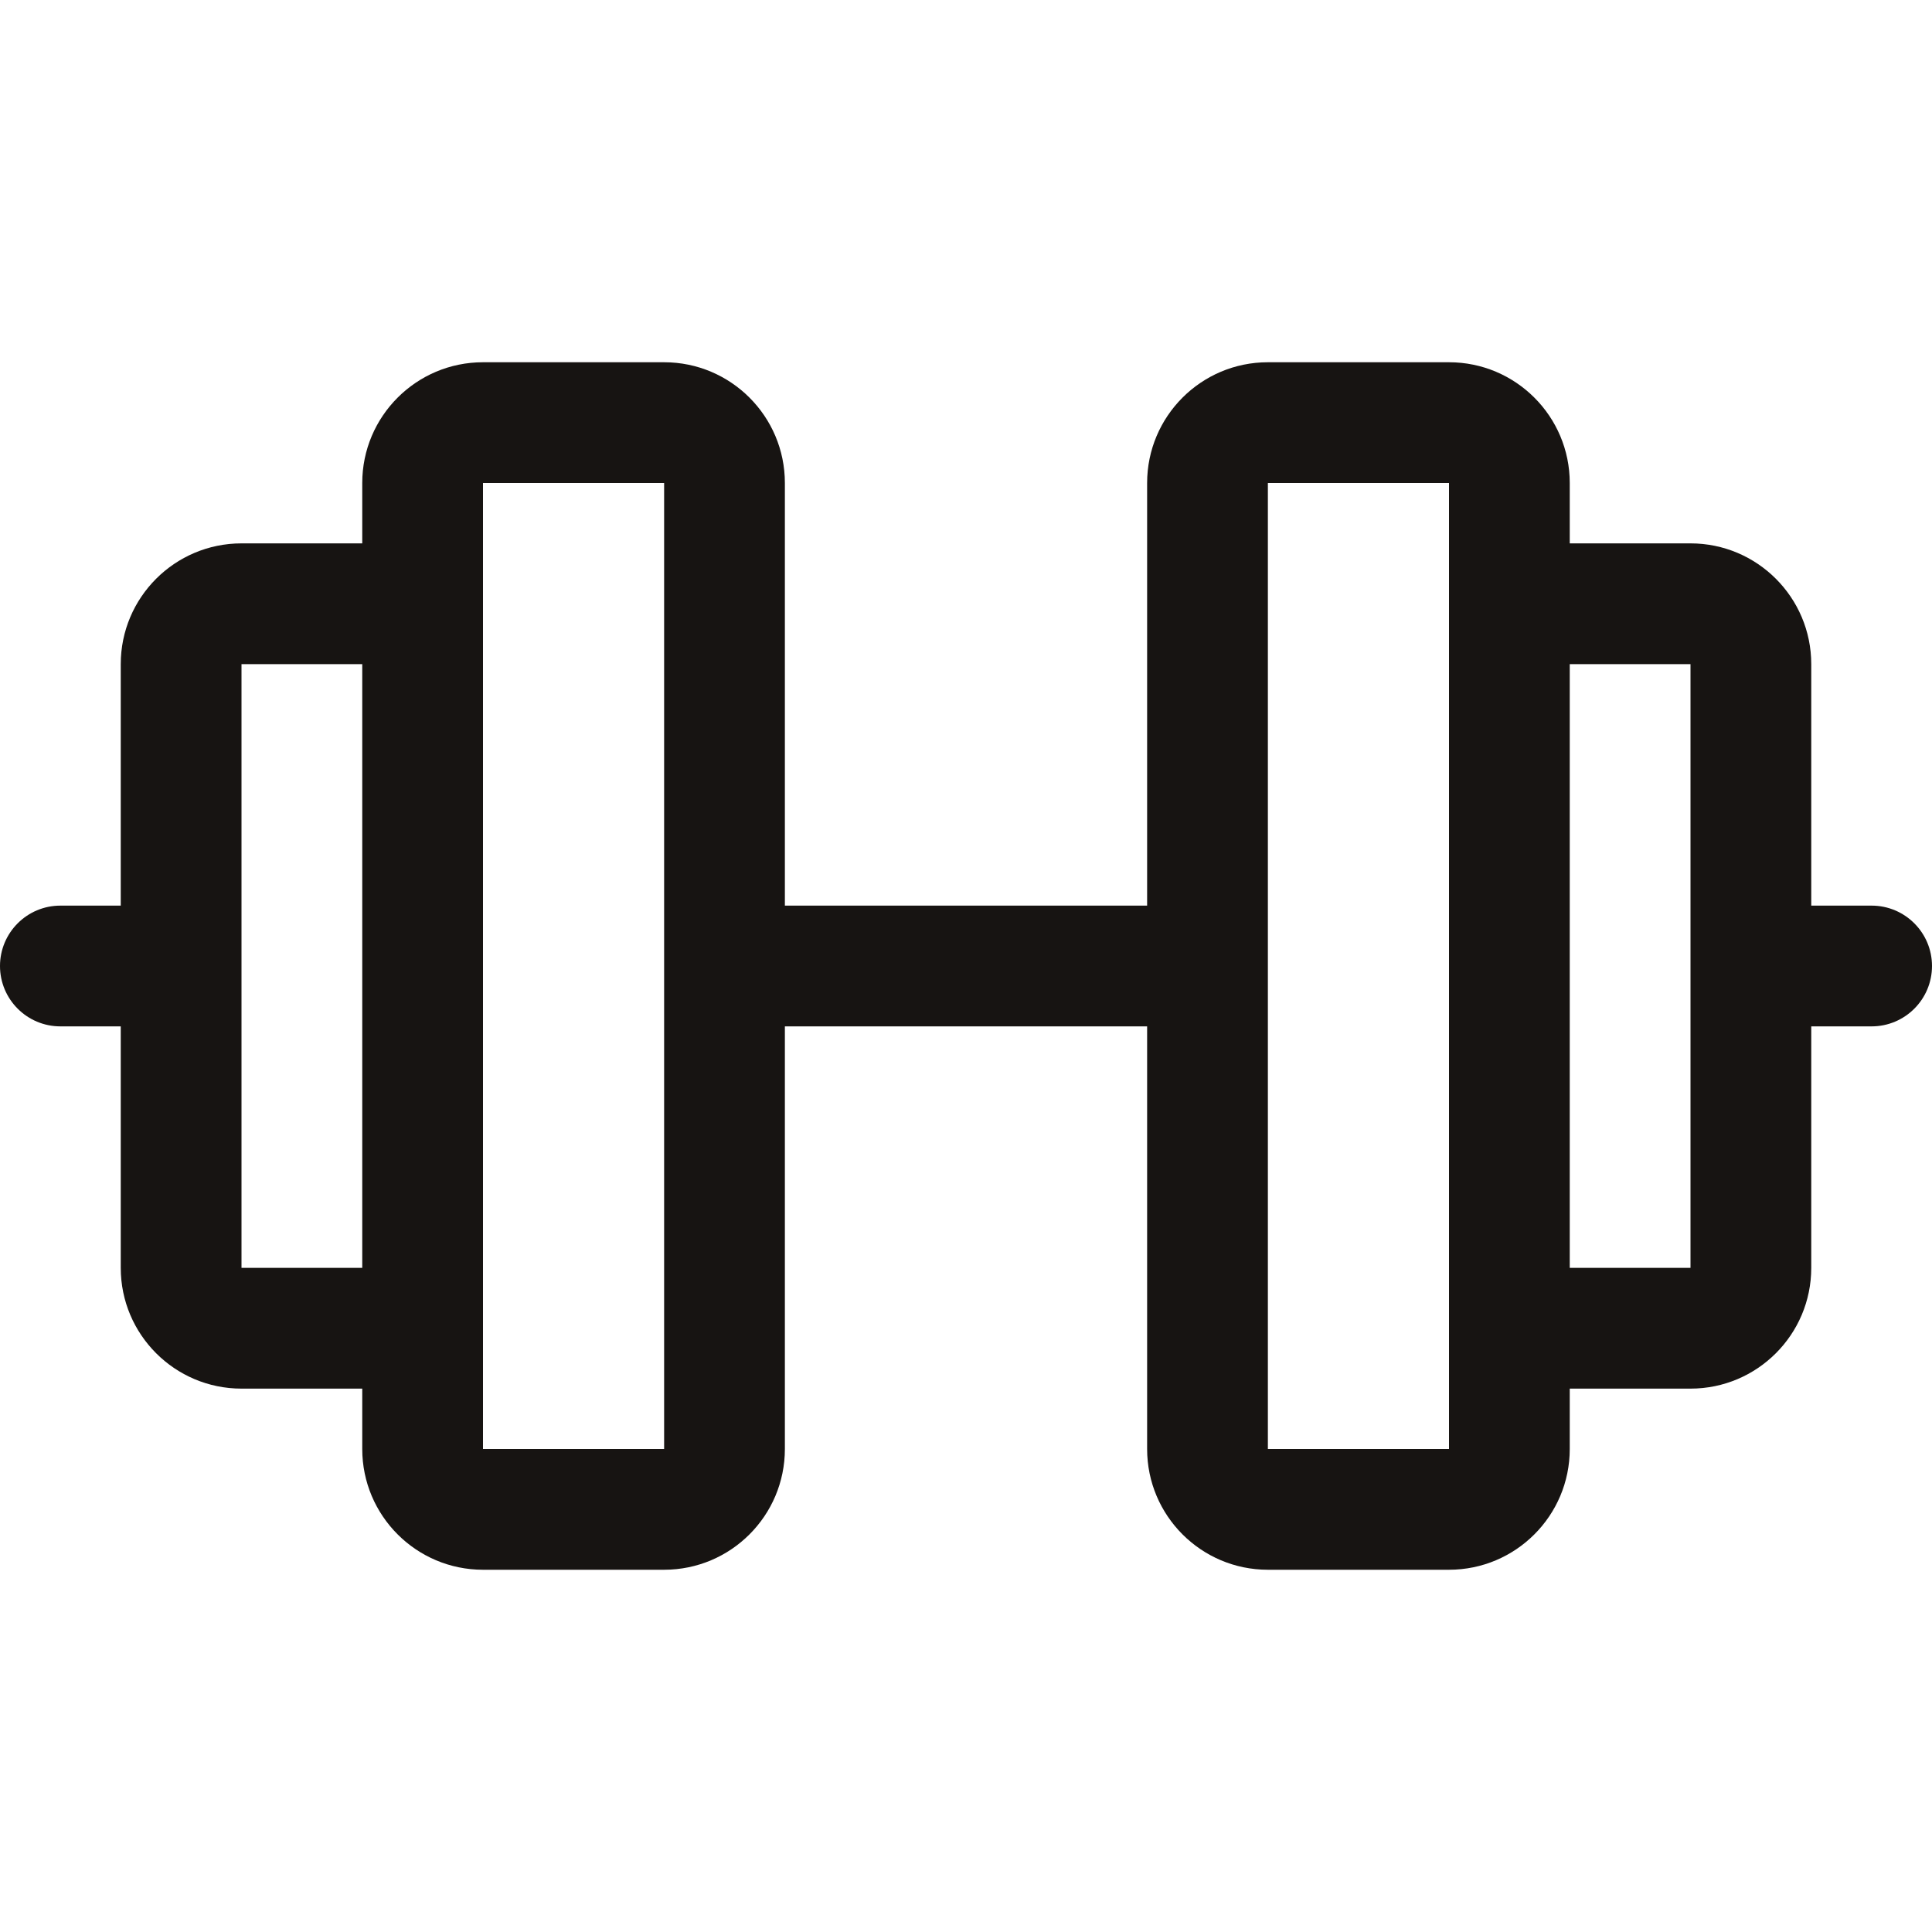 <svg width="20" height="20" viewBox="0 0 20 20" fill="none" xmlns="http://www.w3.org/2000/svg">
<g clip-path="url(#clip0_361_216)">
<path fill-rule="evenodd" clip-rule="evenodd" d="M19.375 9.375H18.75V6.875C18.75 6.185 18.19 5.625 17.5 5.625H16.25V5C16.25 4.31 15.69 3.75 15 3.75H13.125C12.435 3.75 11.875 4.31 11.875 5V9.375H8.125V5C8.125 4.31 7.565 3.75 6.875 3.75H5C4.31 3.75 3.75 4.31 3.75 5V5.625H2.5C1.81 5.625 1.25 6.185 1.25 6.875V9.375H0.625C0.28 9.375 0 9.655 0 10C0 10.345 0.28 10.625 0.625 10.625H1.25V13.125C1.25 13.815 1.81 14.375 2.5 14.375H3.75V15C3.75 15.69 4.31 16.25 5 16.25H6.875C7.565 16.25 8.125 15.69 8.125 15V10.625H11.875V15C11.875 15.69 12.435 16.25 13.125 16.25H15C15.69 16.25 16.25 15.69 16.25 15V14.375H17.5C18.19 14.375 18.75 13.815 18.75 13.125V10.625H19.375C19.72 10.625 20 10.345 20 10C20 9.655 19.72 9.375 19.375 9.375ZM2.5 13.125V6.875H3.75V13.125H2.5ZM6.875 15H5V5H6.875V15ZM15 15H13.125V5H15V13.736C15 13.741 15 13.745 15 13.75C15 13.755 15 13.759 15 13.764V15ZM17.5 13.125H16.25V6.875H17.5V13.125Z" fill="#171412"/>
</g>
<defs>
<clipPath id="clip0_361_216">
<rect width="20" height="20" fill="white"/>
</clipPath>
</defs>
</svg>
